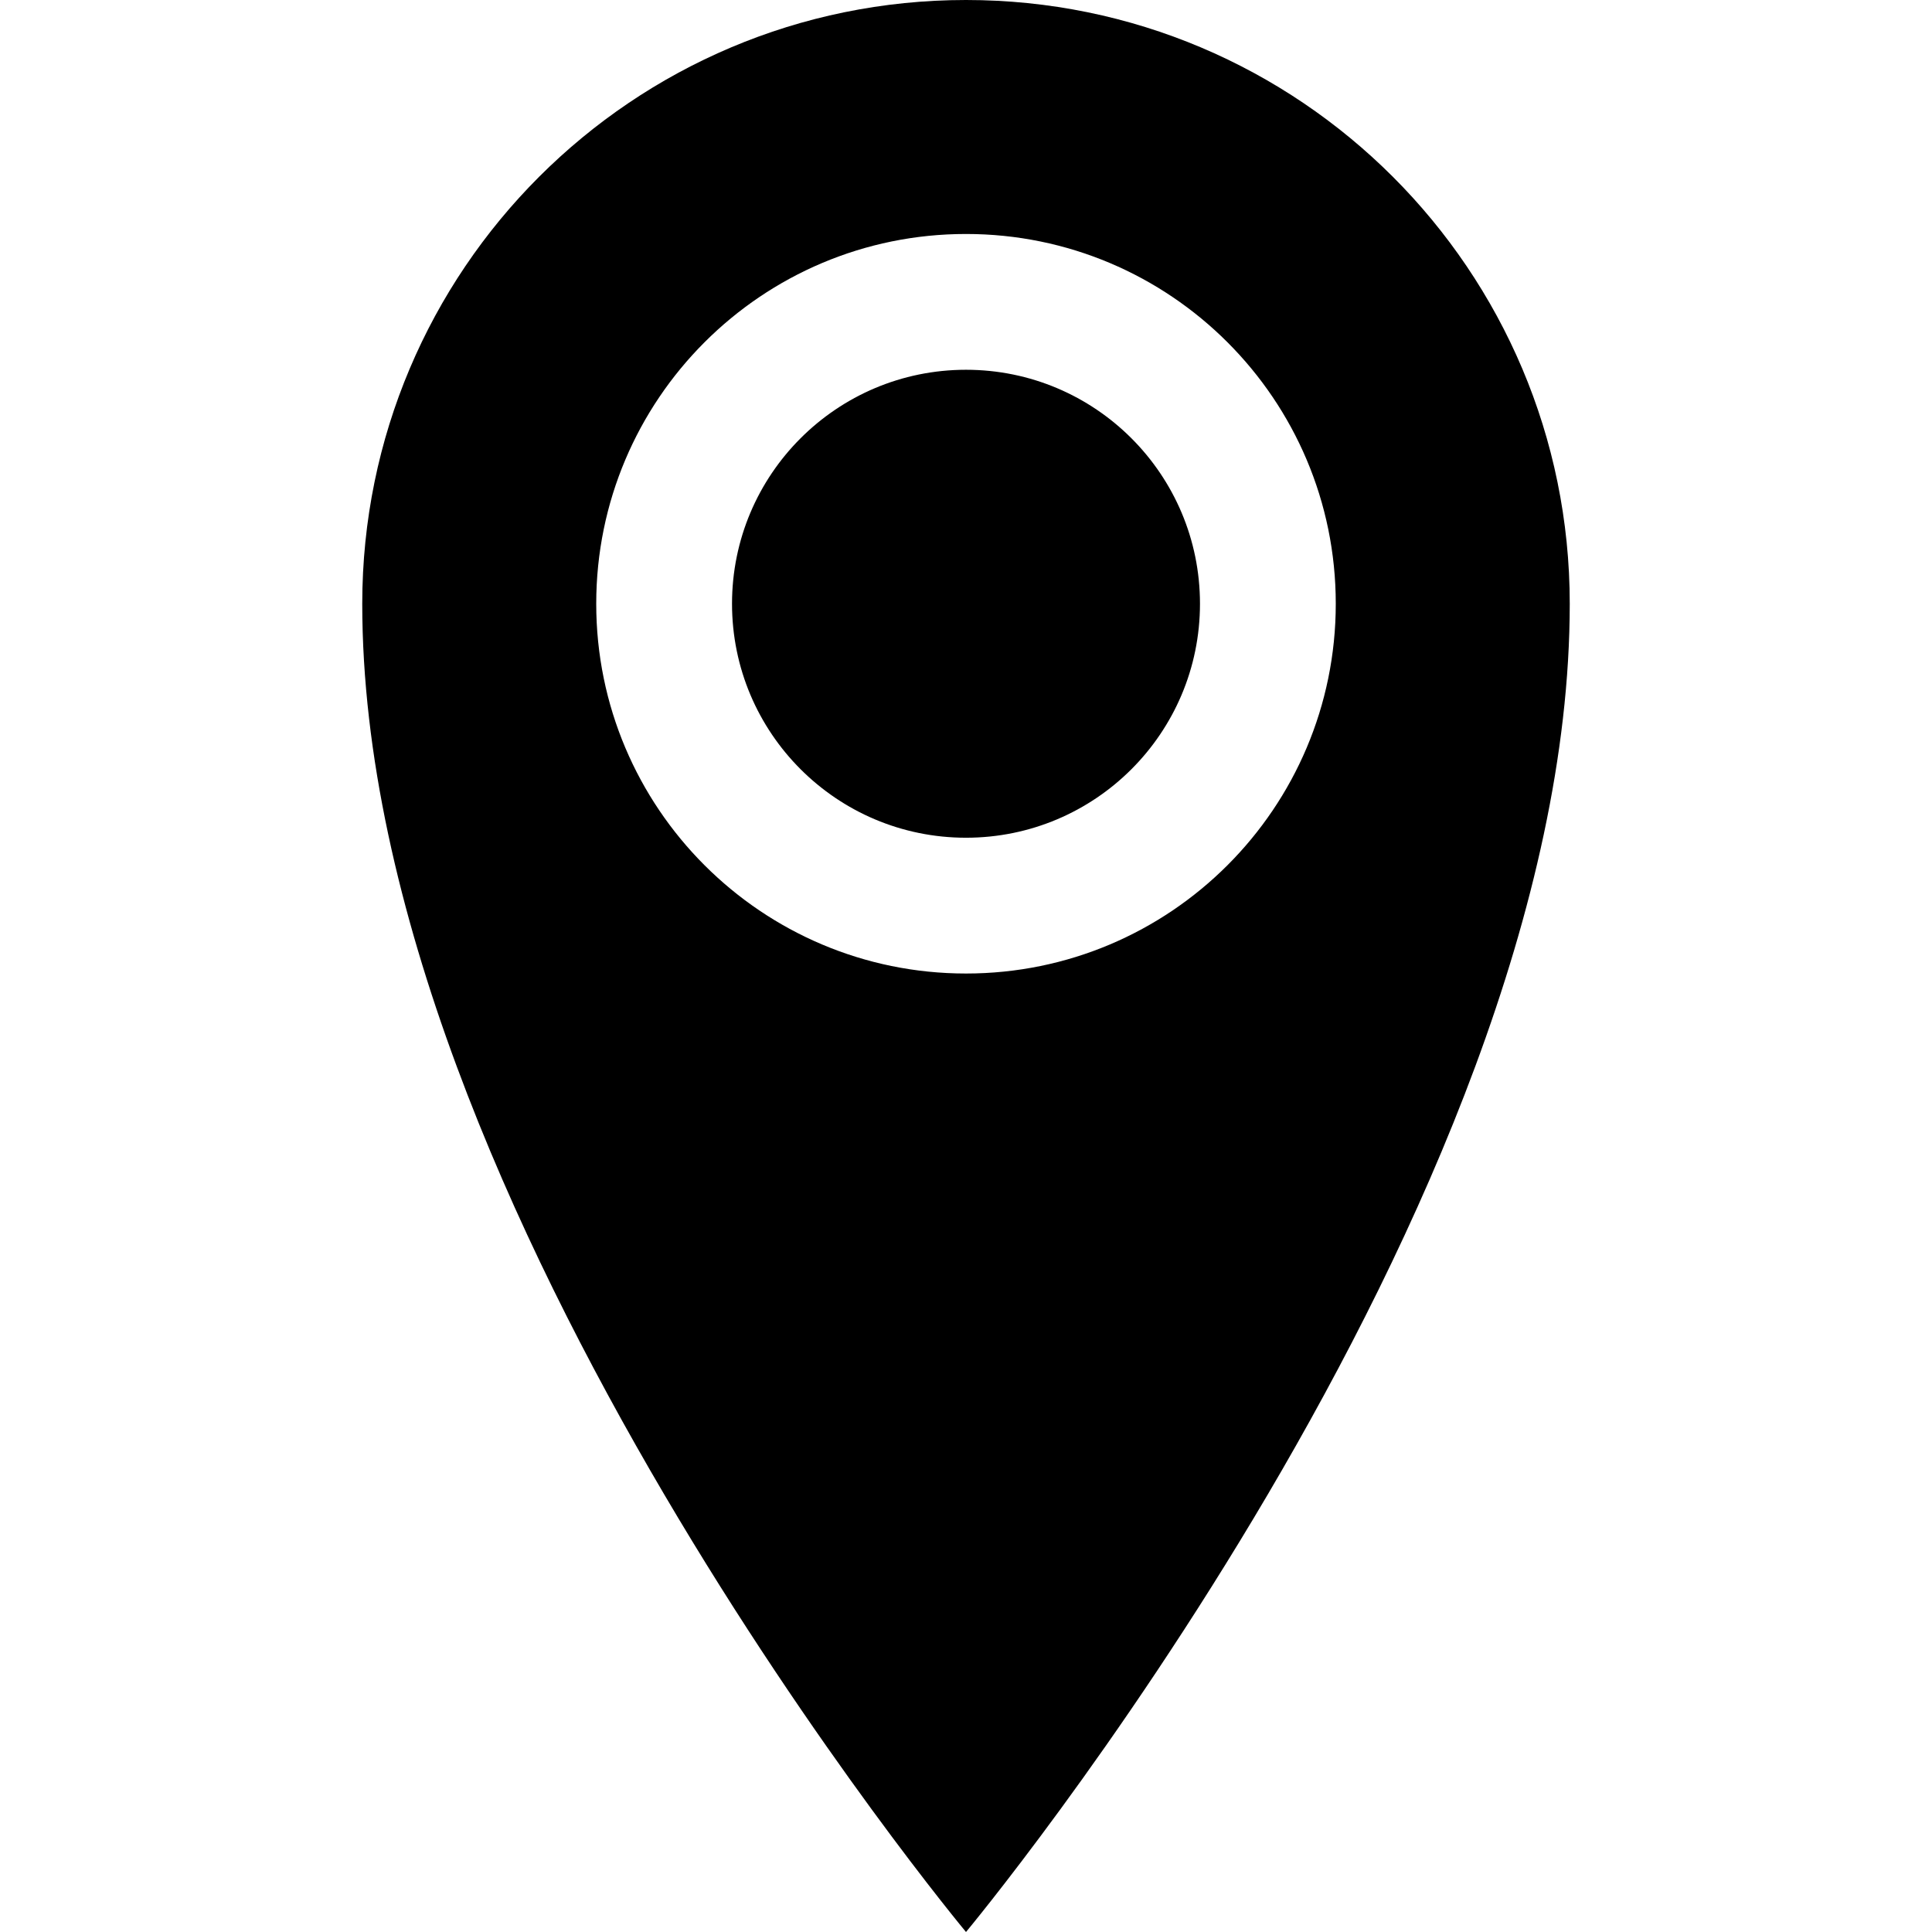 <!-- Generated by IcoMoon.io -->
<svg version="1.1" xmlns="http://www.w3.org/2000/svg" width="28" height="28" viewBox="0 0 28 28">
<title>location</title>
<path d="M14 0c-4.833 0-8.75 3.917-8.75 8.75 0 8.75 8.75 19.25 8.75 19.25s8.75-10.5 8.75-19.25c0-4.833-3.918-8.75-8.75-8.75zM14 14.109c-2.96 0-5.359-2.399-5.359-5.359s2.399-5.359 5.359-5.359 5.359 2.399 5.359 5.359-2.399 5.359-5.359 5.359zM10.609 8.75c0-1.873 1.518-3.391 3.391-3.391s3.391 1.518 3.391 3.391c0 1.873-1.518 3.391-3.391 3.391s-3.391-1.518-3.391-3.391z"></path>
</svg>
